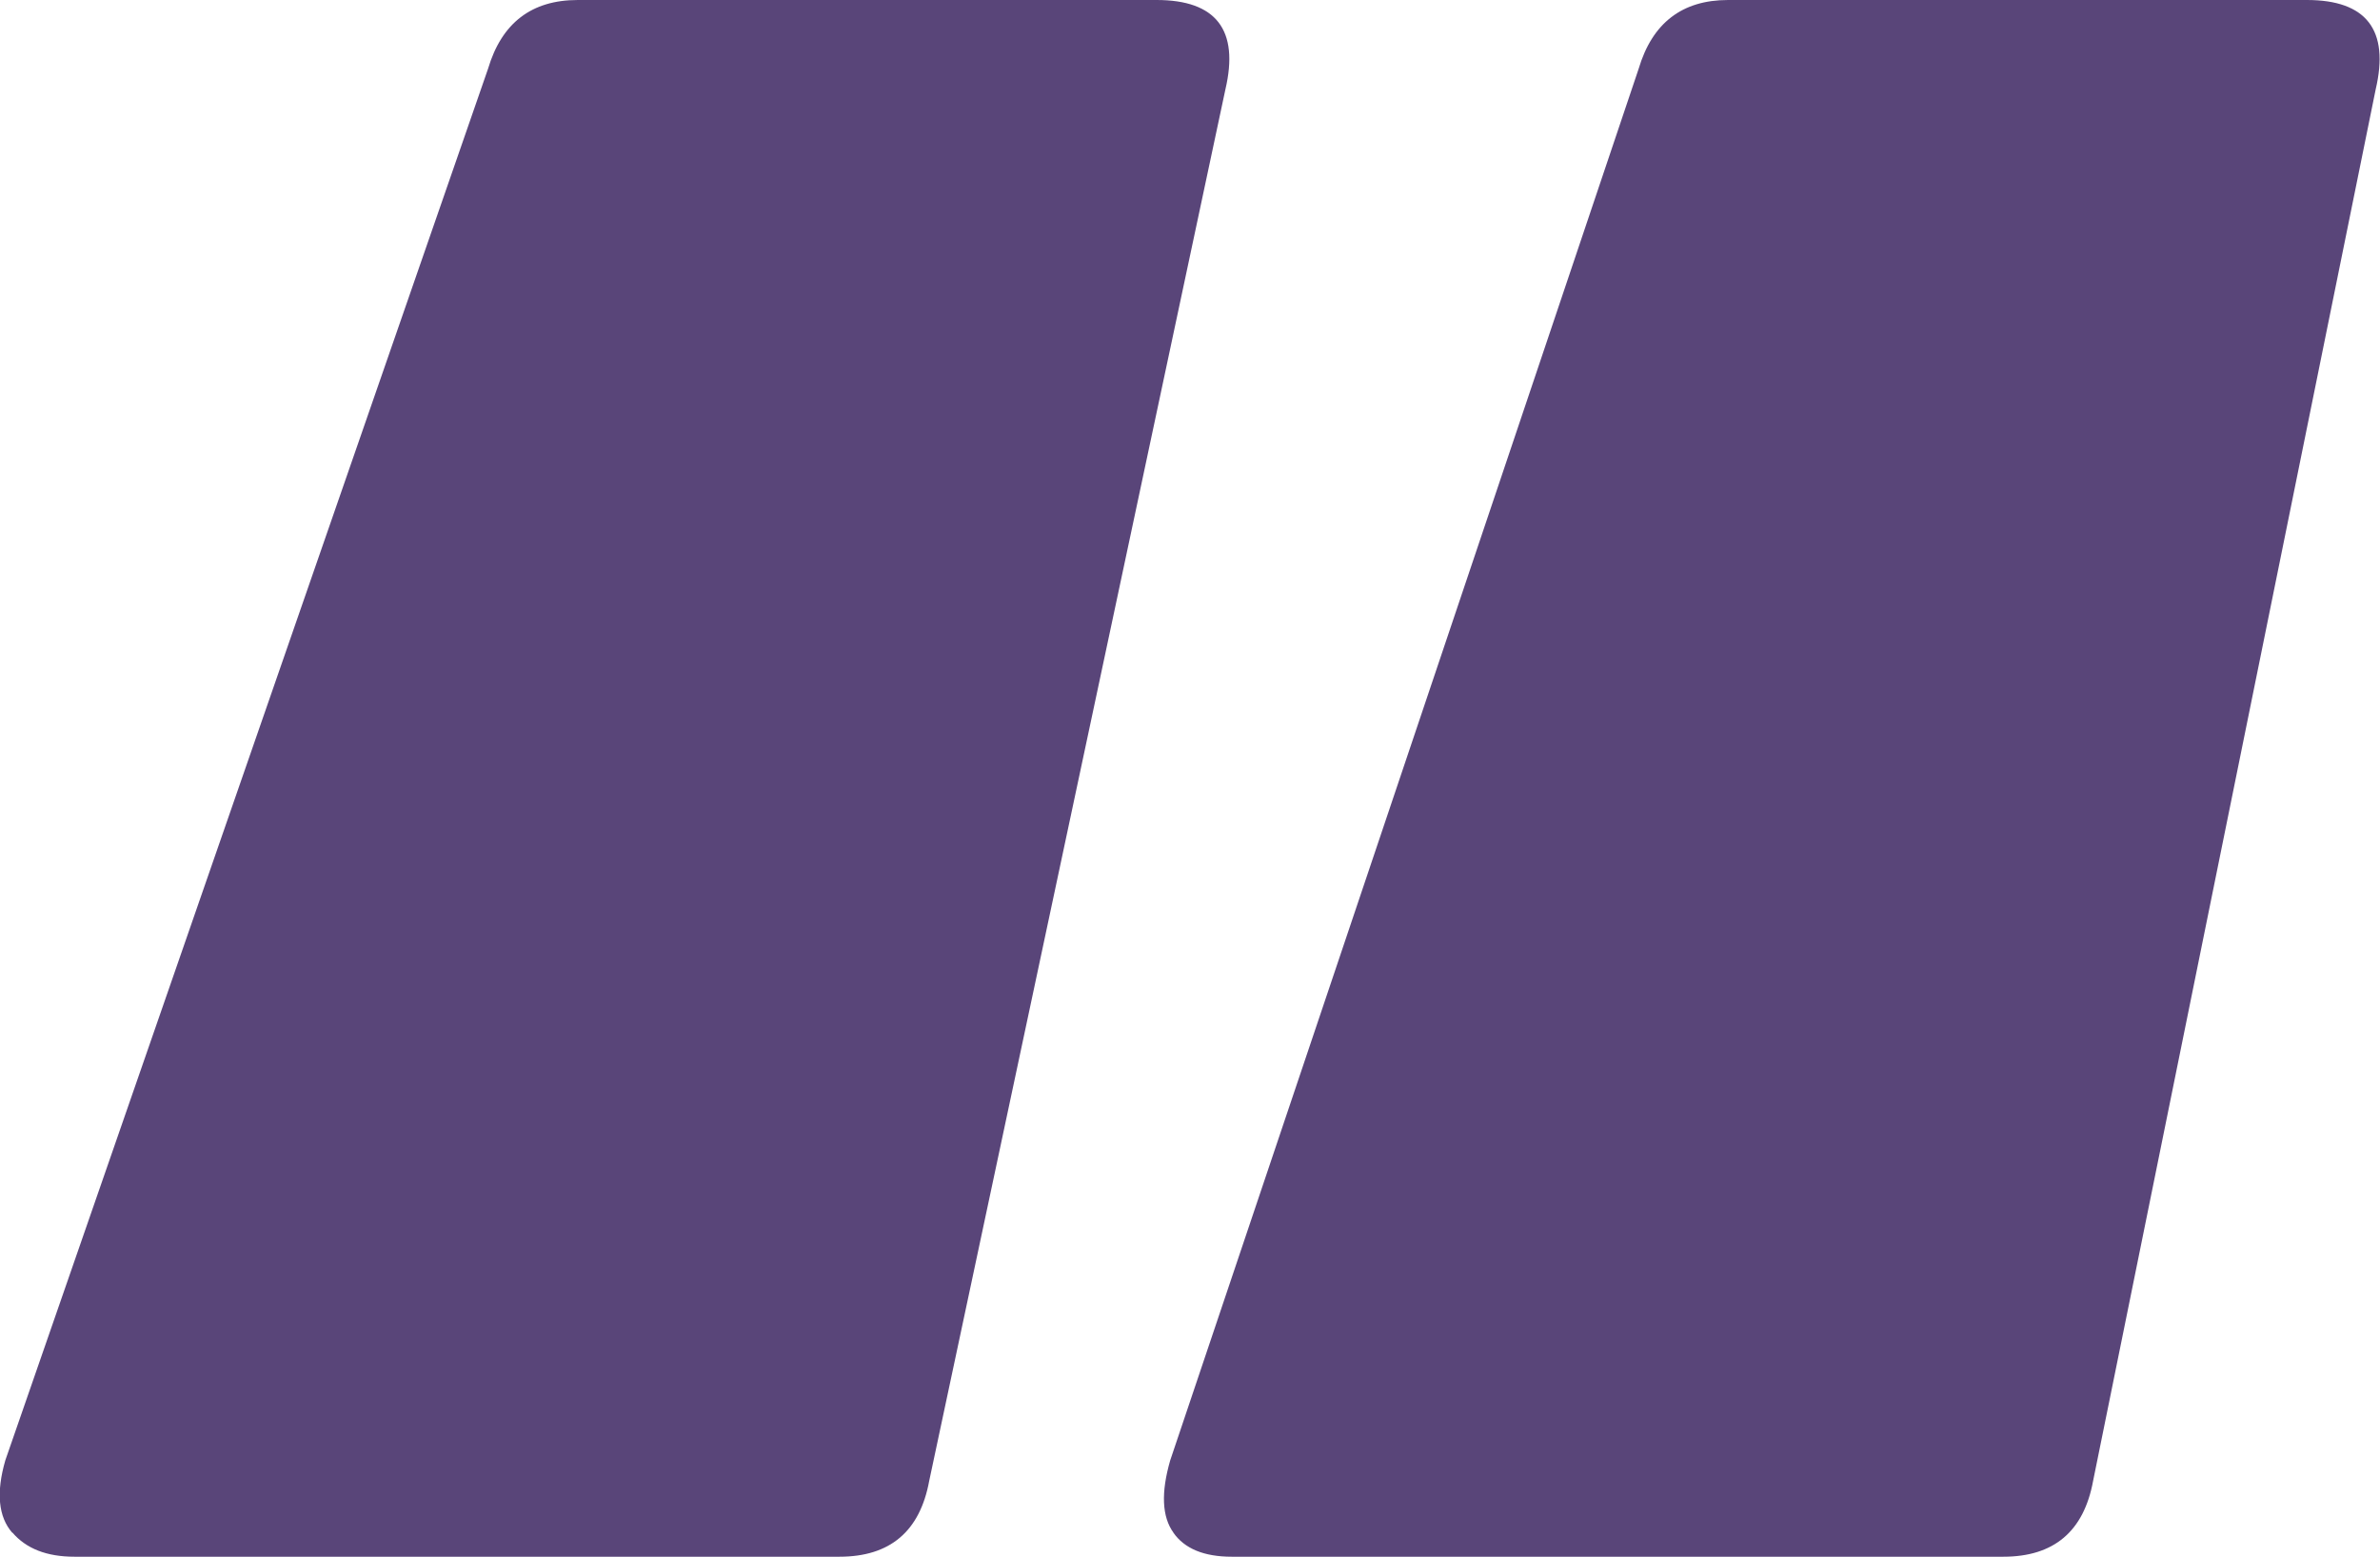 <?xml version="1.0" encoding="UTF-8"?><svg id="Layer_2" xmlns="http://www.w3.org/2000/svg" viewBox="0 0 71.59 46.84"><g id="Layer_1-2"><path d="M.37,46.12c-.42-.48-.49-1.21-.21-2.18L14.68,2.07c.41-1.38,1.31-2.07,2.7-2.07h17.41c1.79,0,2.49.9,2.07,2.69l-8.91,41.87c-.28,1.52-1.18,2.28-2.7,2.28H2.24c-.83,0-1.45-.24-1.87-.73ZM35.3,46.12c-.35-.48-.38-1.21-.1-2.18L49.29,2.07c.41-1.38,1.31-2.07,2.69-2.07h17.41c1.79,0,2.49.9,2.07,2.69l-8.5,41.87c-.28,1.52-1.18,2.28-2.7,2.28h-23.21c-.83,0-1.42-.24-1.76-.73Z" style="fill:#594579;"/></g></svg>